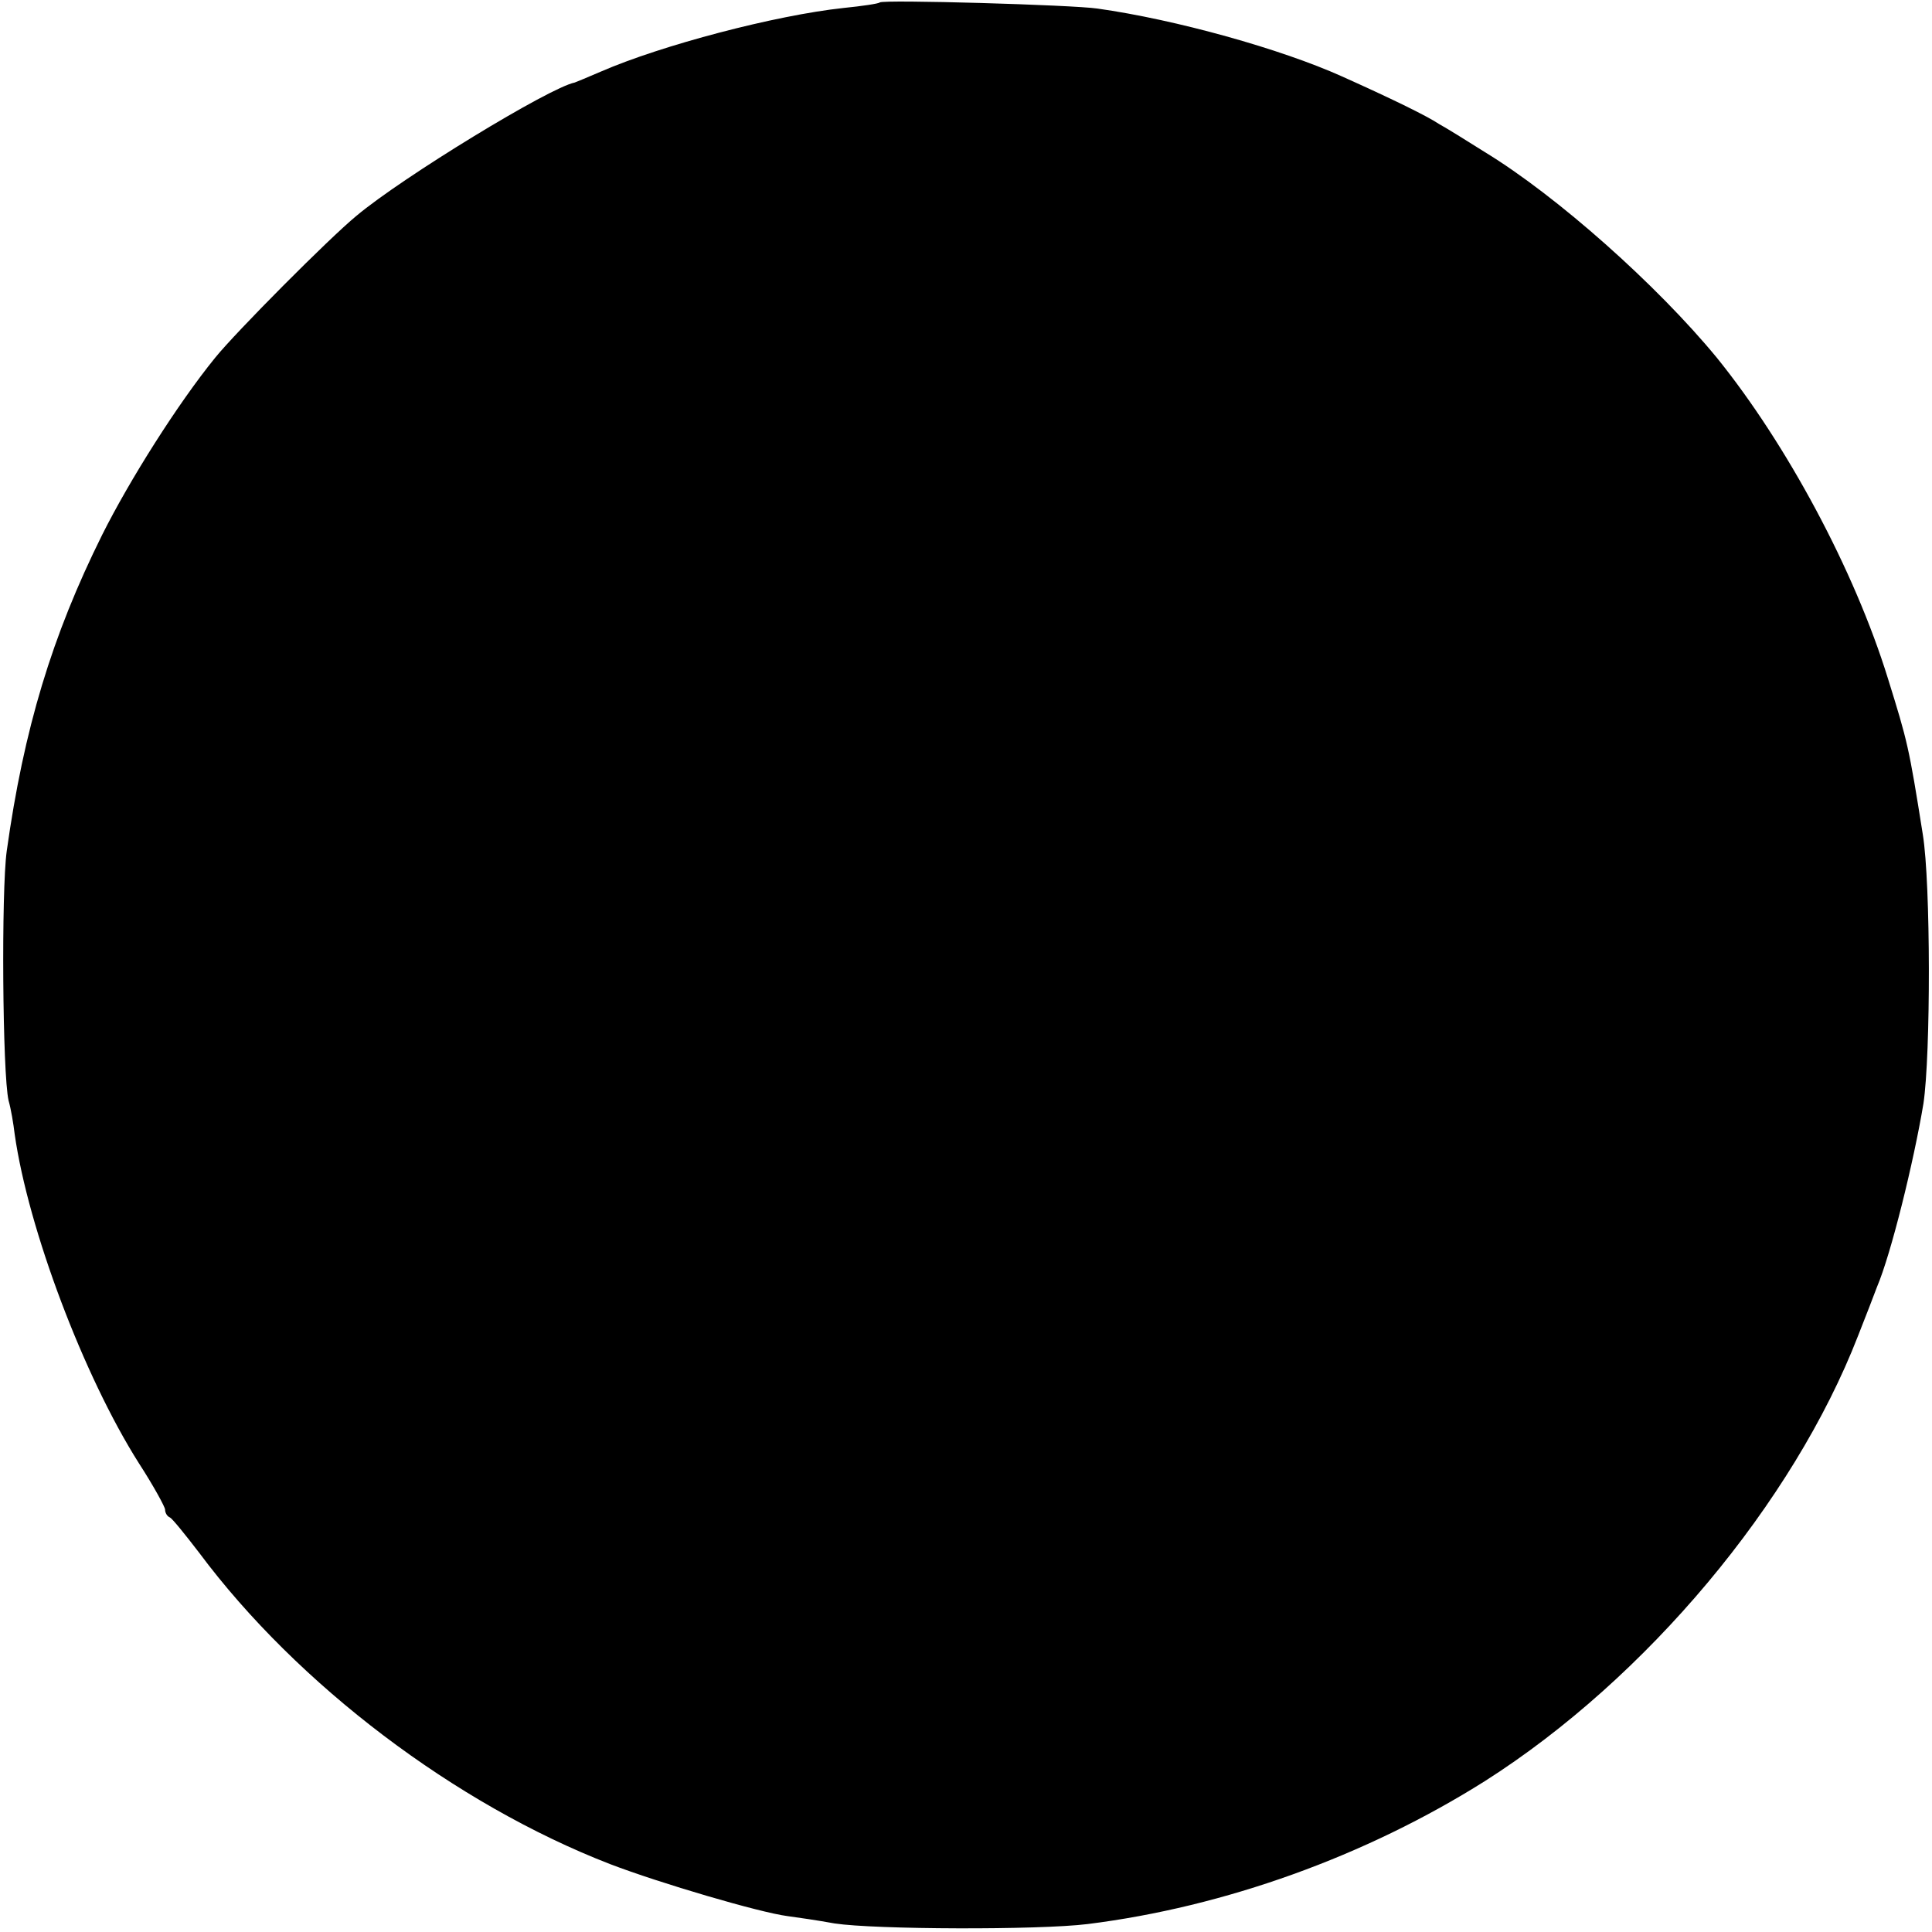 <?xml version="1.0" standalone="no"?>
<!DOCTYPE svg PUBLIC "-//W3C//DTD SVG 20010904//EN"
 "http://www.w3.org/TR/2001/REC-SVG-20010904/DTD/svg10.dtd">
<svg version="1.0" xmlns="http://www.w3.org/2000/svg"
 width="316pt" height="316pt" viewBox="0 0 316 316"
 preserveAspectRatio="xMidYMid meet">
<g transform="translate(0,316) scale(0.1,-0.1)"
fill="#000000" stroke="none">
<path d="M1439 3156 c-2 -2 -29 -6 -59 -9 -112 -12 -298 -61 -397 -104 -21 -9
-40 -17 -43 -18 -41 -8 -282 -155 -357 -218 -45 -37 -197 -190 -231 -232 -61
-75 -140 -200 -185 -290 -82 -165 -128 -317 -156 -517 -9 -65 -7 -364 3 -408
4 -14 8 -38 10 -55 22 -155 113 -396 203 -538 24 -37 43 -72 43 -76 0 -5 3
-11 8 -13 4 -2 25 -28 48 -58 161 -216 419 -411 672 -509 81 -31 244 -79 290
-85 15 -2 50 -7 77 -12 66 -10 333 -11 414 -1 224 28 455 111 650 234 264 168
504 455 610 728 13 33 27 69 31 80 23 54 60 204 76 300 12 80 12 360 -1 440
-23 145 -25 152 -57 255 -55 178 -166 384 -280 525 -98 119 -261 264 -379 336
-30 19 -64 40 -75 46 -21 14 -81 43 -159 78 -100 45 -272 93 -400 111 -40 6
-351 15 -356 10z"/>
</g>
</svg>
